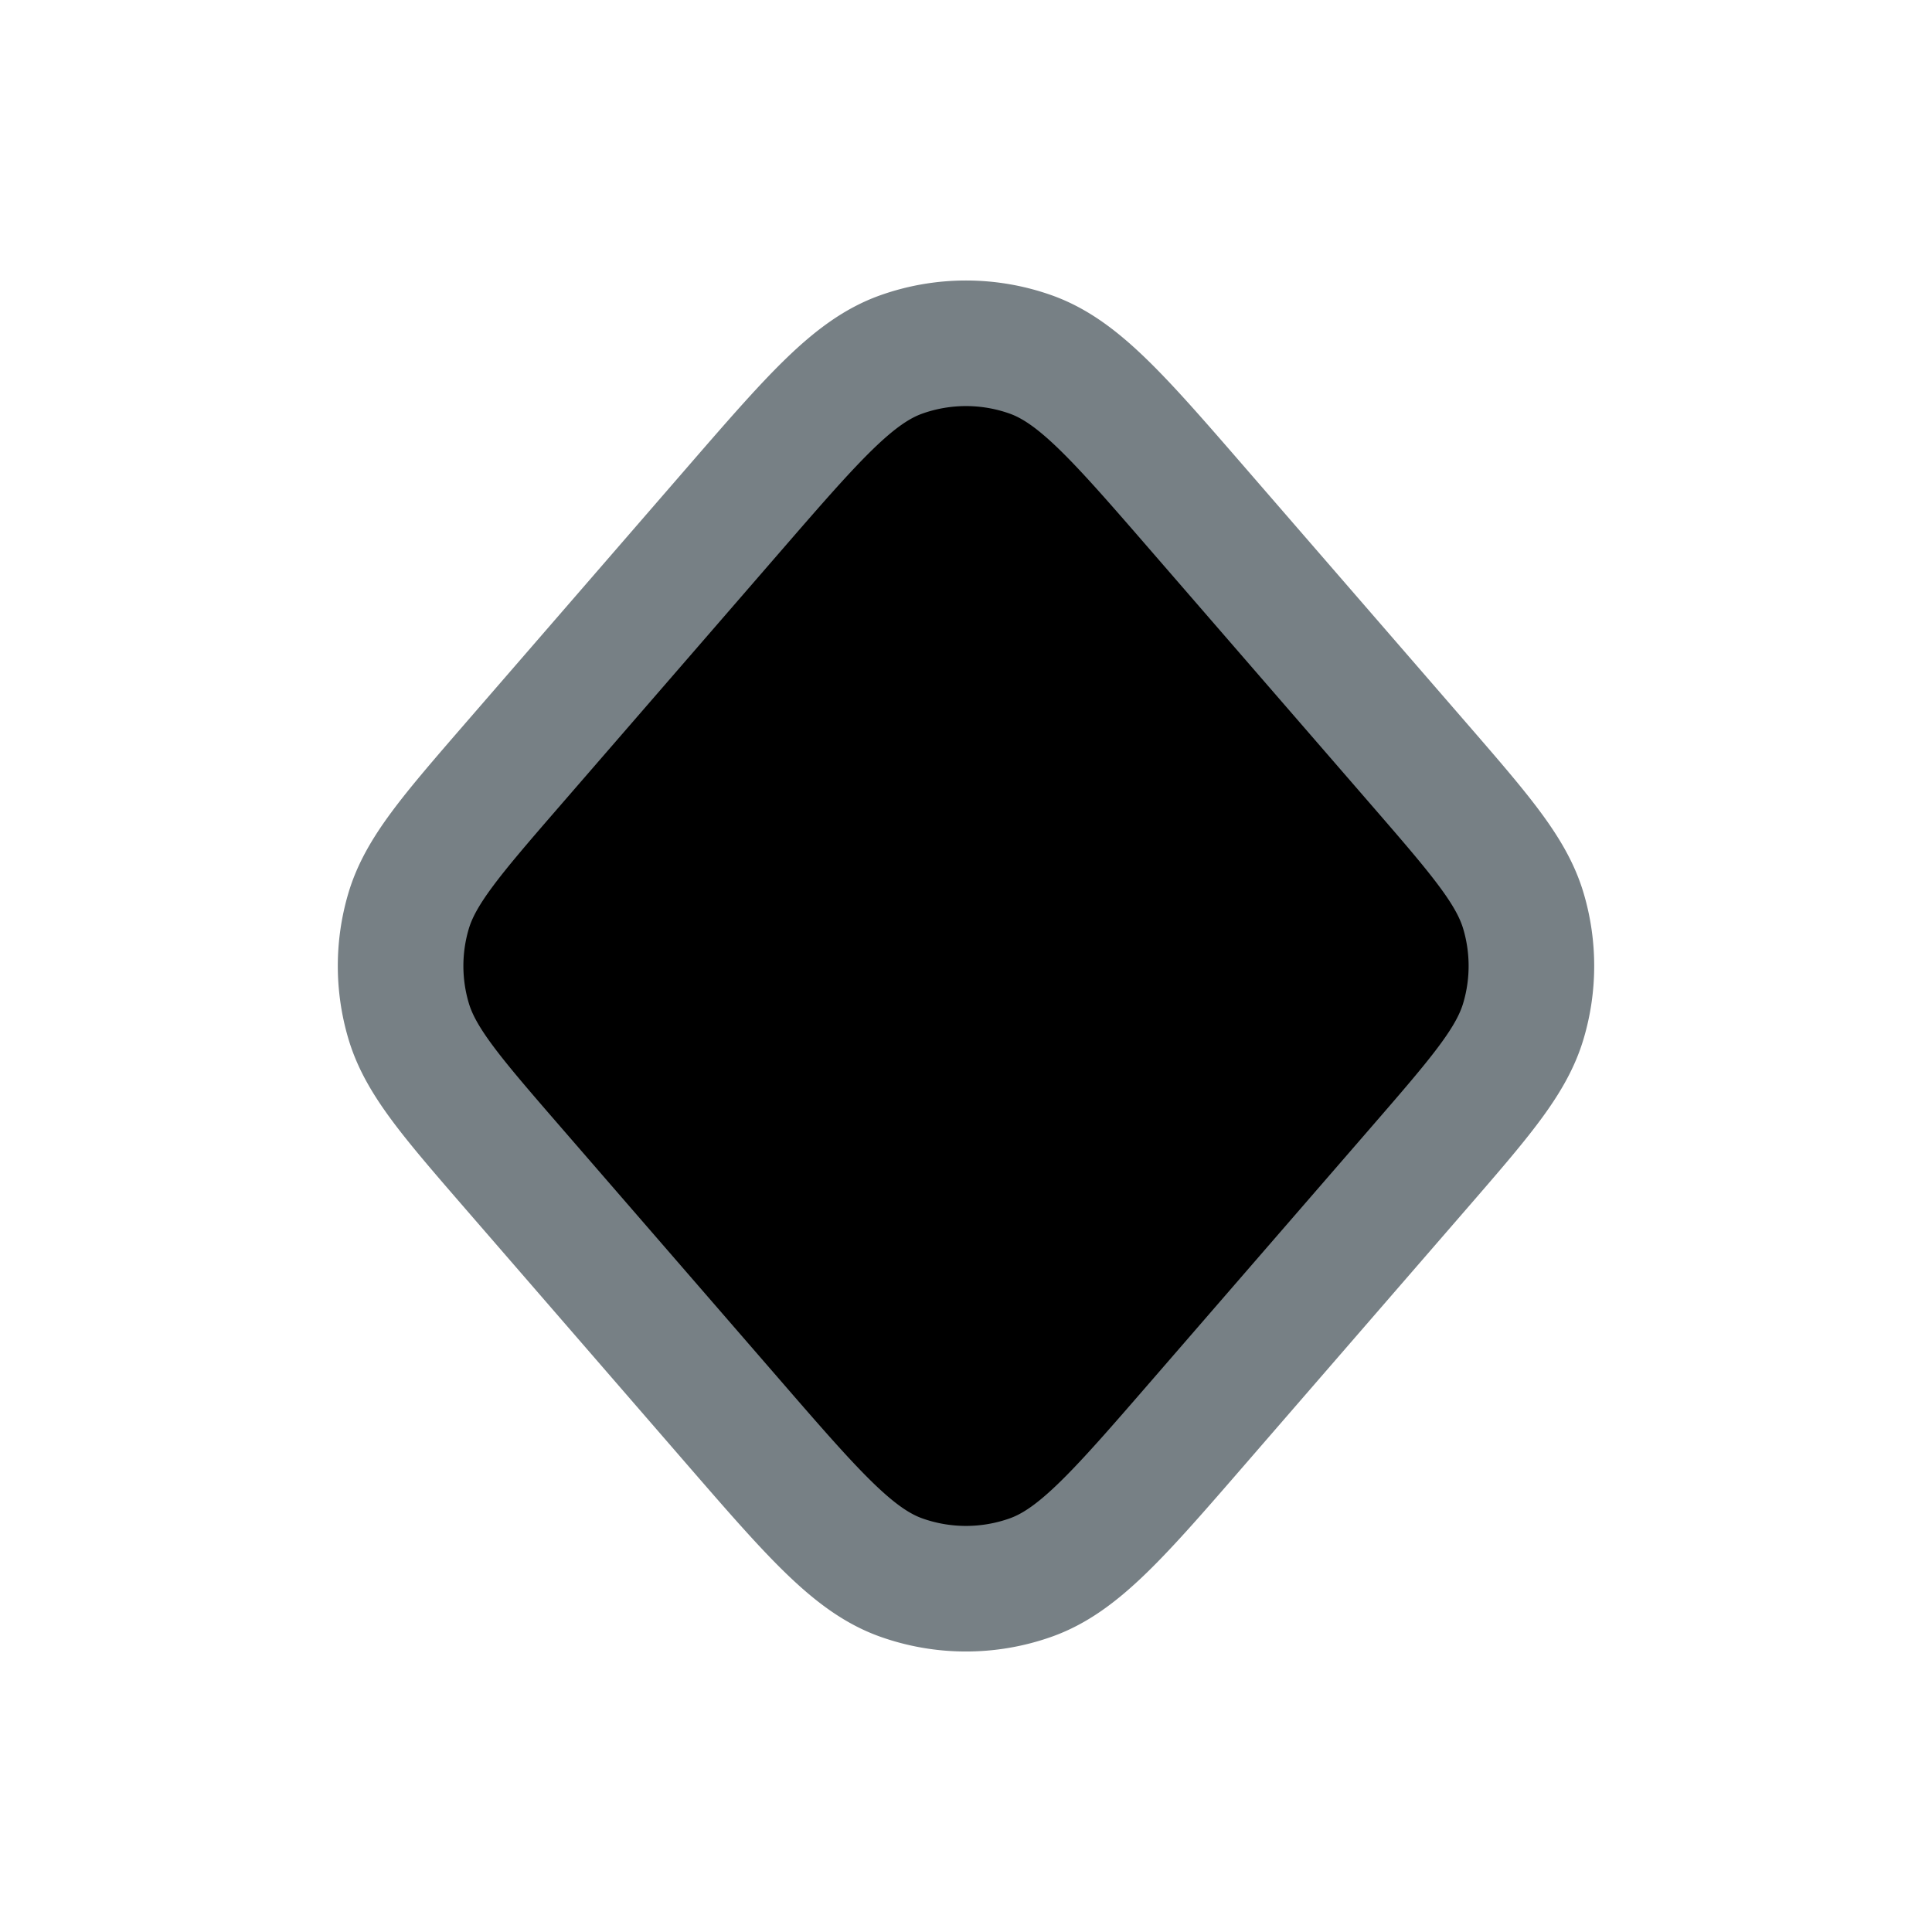 <svg xmlns="http://www.w3.org/2000/svg" fill="currentColor" viewBox="0 0 20 20">
  <path stroke="#778085" stroke-linecap="round" stroke-linejoin="round" stroke-width="1.3" d="M7.582 5.29c.834-.962 1.25-1.443 1.746-1.62a2 2 0 011.344 0c.495.177.912.658 1.746 1.62l2.266 2.614c.644.743.966 1.115 1.088 1.532a2 2 0 010 1.127c-.122.418-.444.79-1.088 1.533l-2.266 2.614c-.834.962-1.25 1.443-1.746 1.62a2 2 0 01-1.344 0c-.495-.177-.912-.658-1.746-1.62l-2.266-2.614c-.644-.743-.966-1.115-1.088-1.533a2 2 0 010-1.127c.122-.417.444-.789 1.088-1.532L7.582 5.29z"/>
</svg>
